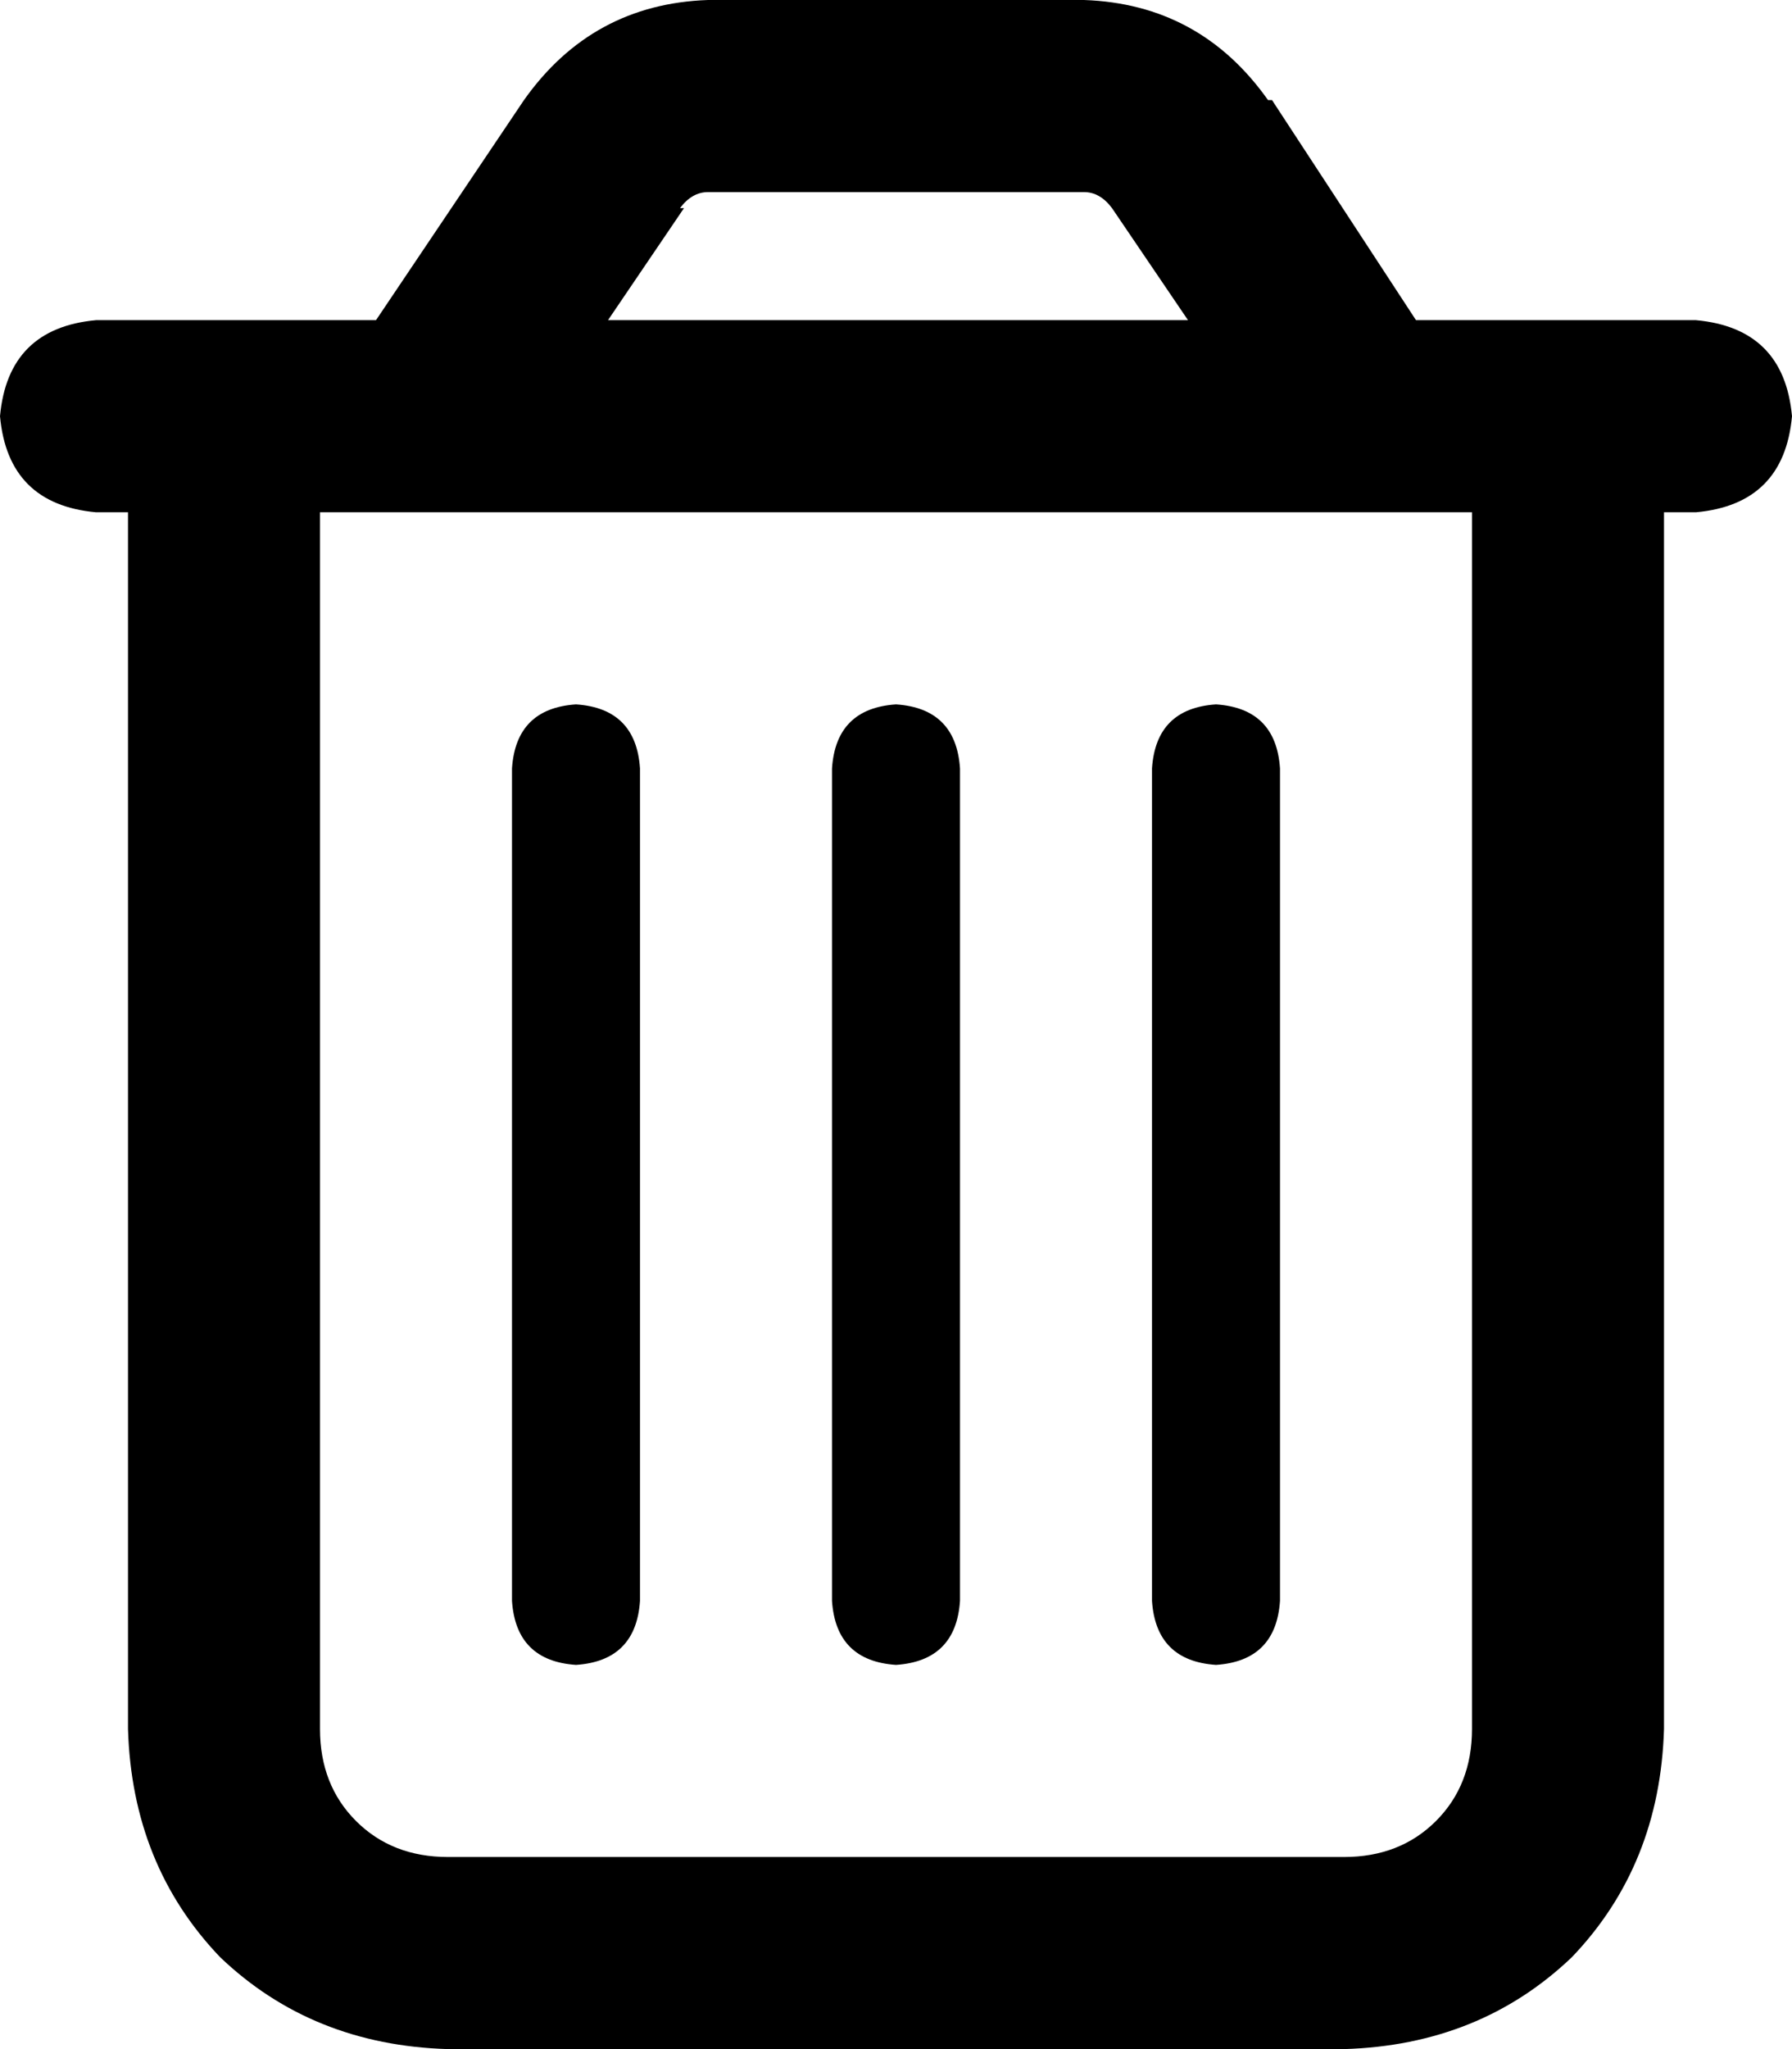 <svg viewBox="0 0 448 512">
  <path
    d="M 171 52 L 152 80 L 297 80 L 278 52 Q 275 48 271 48 L 177 48 Q 173 48 170 52 L 171 52 Z M 318 25 L 354 80 L 368 80 L 416 80 L 424 80 Q 446 82 448 104 Q 446 126 424 128 L 416 128 L 416 432 Q 415 466 393 489 Q 370 511 336 512 L 112 512 Q 78 511 55 489 Q 33 466 32 432 L 32 128 L 24 128 Q 2 126 0 104 Q 2 82 24 80 L 32 80 L 80 80 L 94 80 L 131 25 Q 148 1 177 0 L 271 0 Q 300 1 317 25 L 318 25 Z M 80 128 L 80 432 Q 80 446 89 455 Q 98 464 112 464 L 336 464 Q 350 464 359 455 Q 368 446 368 432 L 368 128 L 80 128 L 80 128 Z M 160 192 L 160 400 Q 159 415 144 416 Q 129 415 128 400 L 128 192 Q 129 177 144 176 Q 159 177 160 192 L 160 192 Z M 240 192 L 240 400 Q 239 415 224 416 Q 209 415 208 400 L 208 192 Q 209 177 224 176 Q 239 177 240 192 L 240 192 Z M 320 192 L 320 400 Q 319 415 304 416 Q 289 415 288 400 L 288 192 Q 289 177 304 176 Q 319 177 320 192 L 320 192 Z"
  />
</svg>